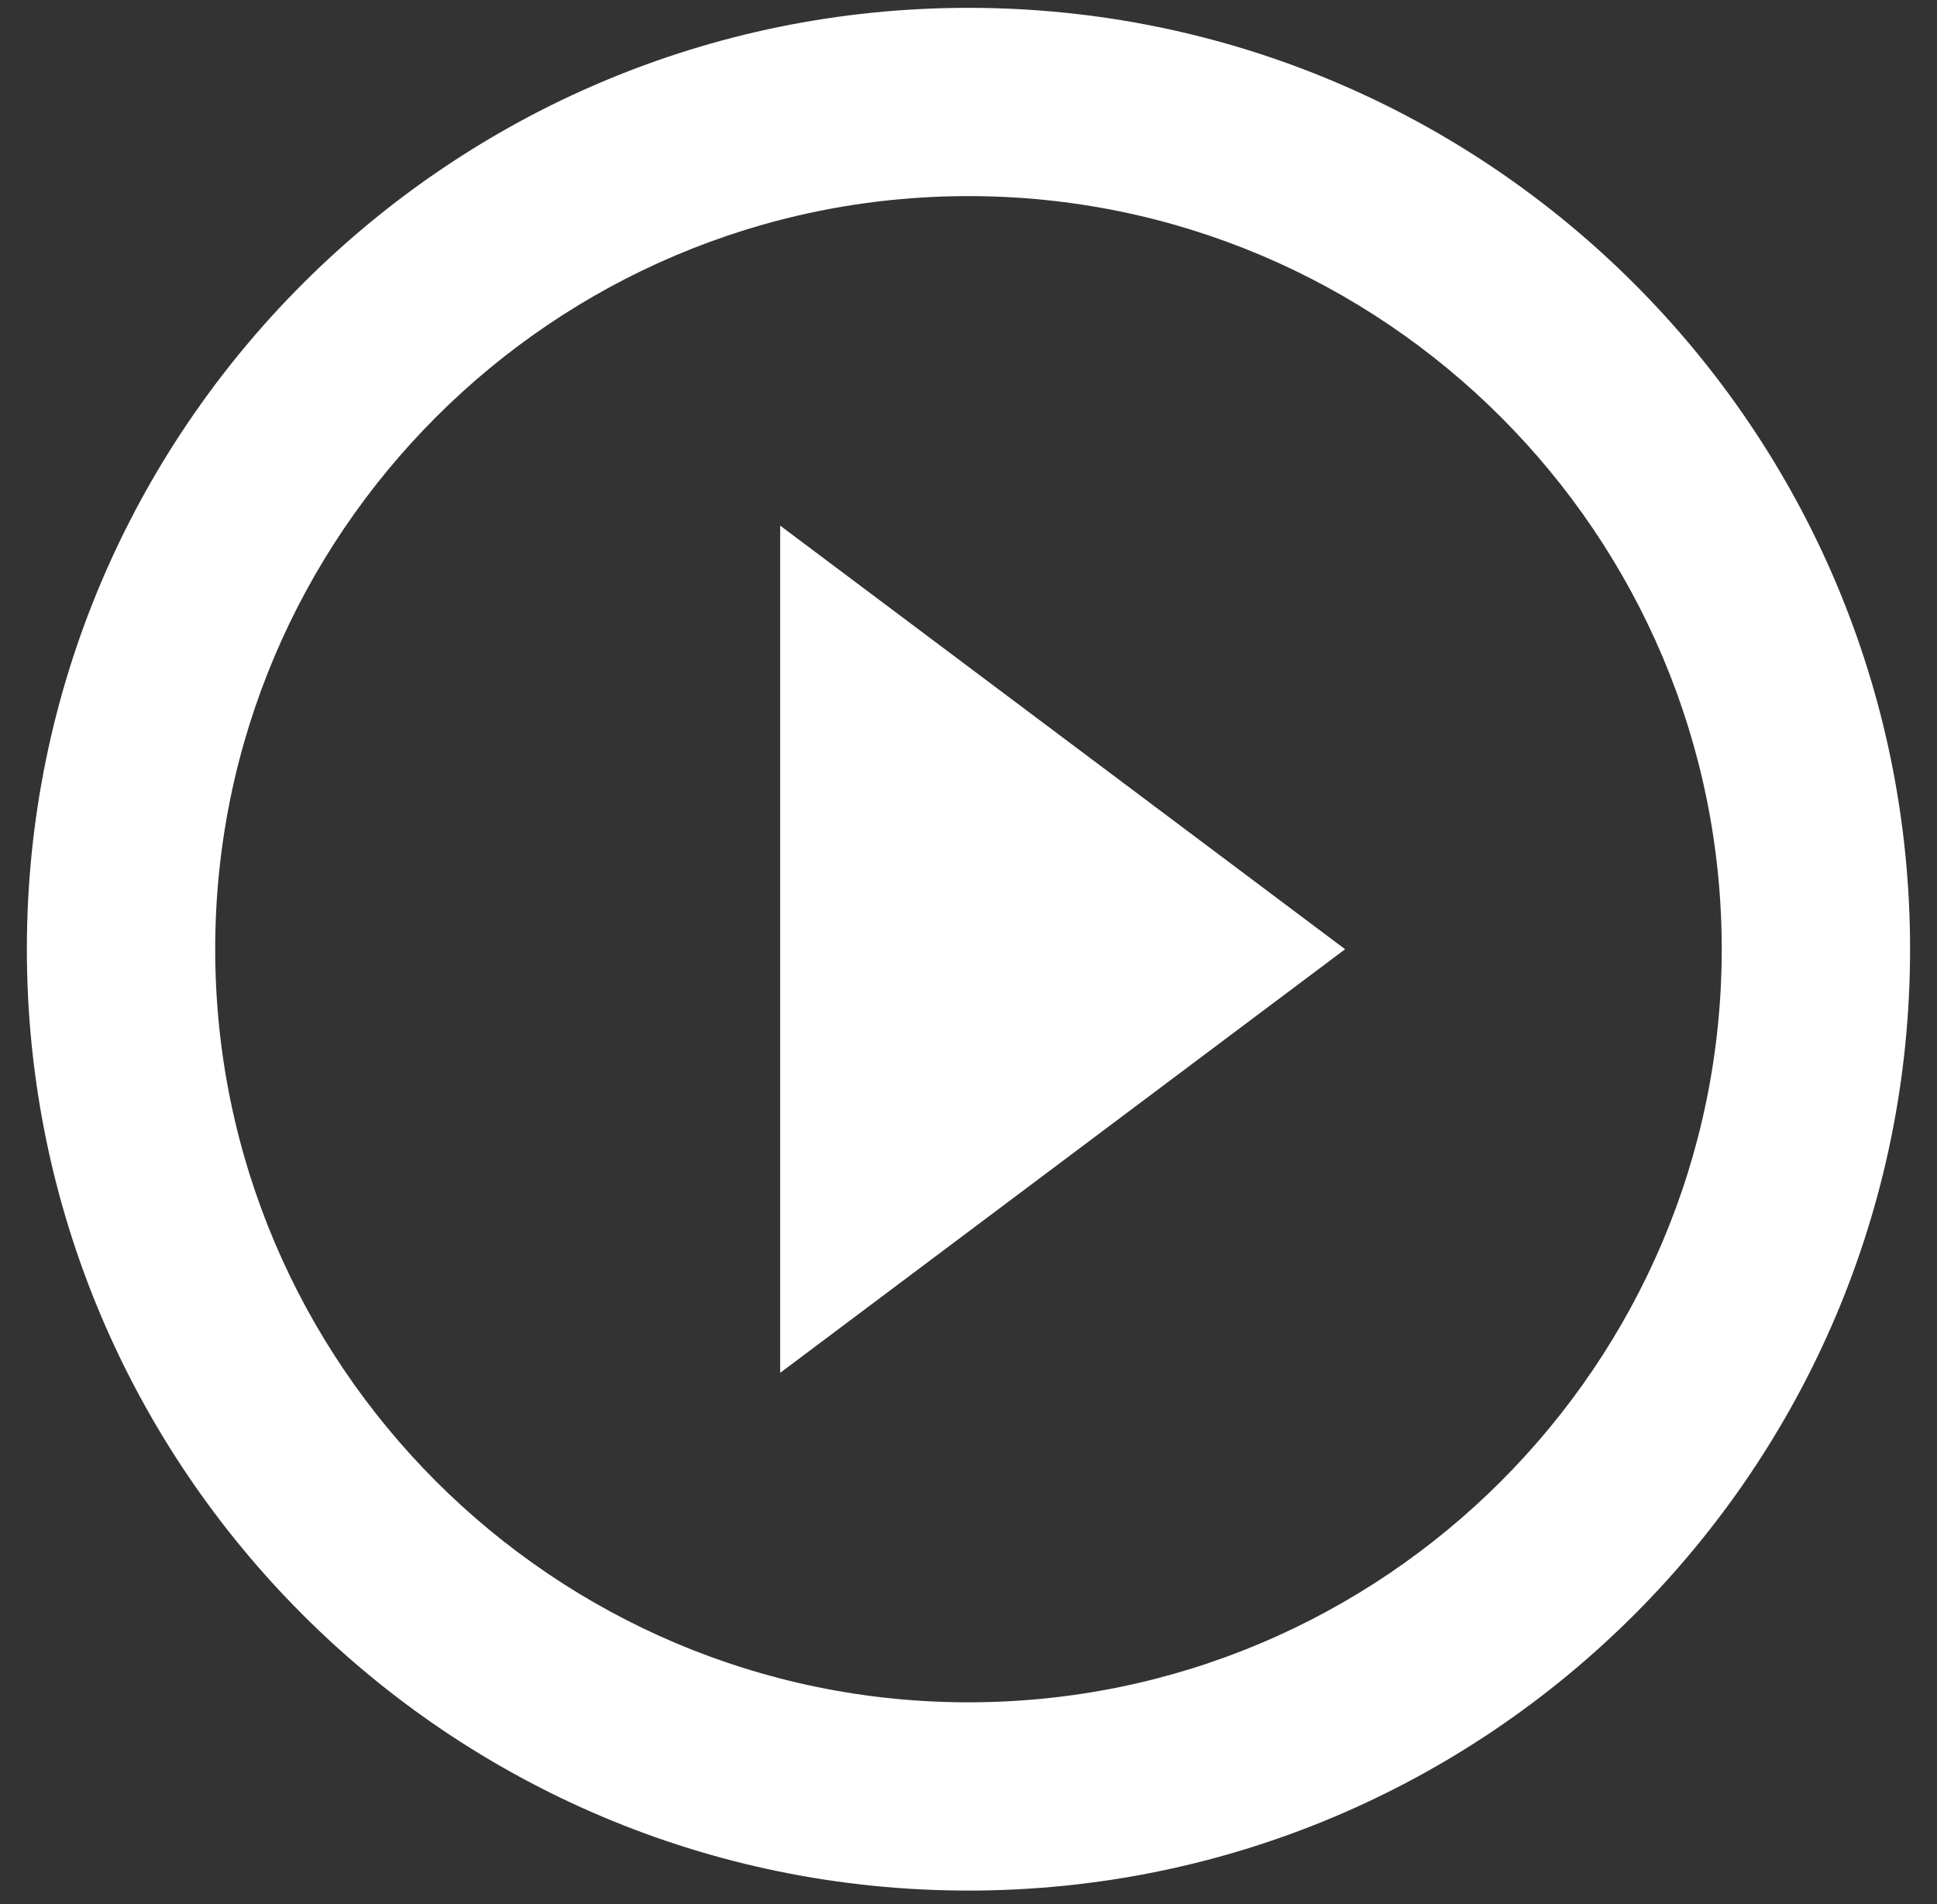 <svg width="60" height="59" viewBox="0 0 60 59" fill="none" xmlns="http://www.w3.org/2000/svg">
<rect x="0" y="0" width="60" height="59" fill="#333333" stroke="none"/>
<path d="M24.166 42.535L41.666 29.41L24.166 16.285V42.535ZM29.999 0.243C13.899 0.243 0.832 13.31 0.832 29.41C0.832 45.51 13.899 58.576 29.999 58.576C46.099 58.576 59.166 45.51 59.166 29.41C59.166 13.31 46.099 0.243 29.999 0.243ZM29.999 52.743C17.136 52.743 6.666 42.272 6.666 29.41C6.666 16.547 17.136 6.076 29.999 6.076C42.861 6.076 53.332 16.547 53.332 29.41C53.332 42.272 42.861 52.743 29.999 52.743Z" fill="white"/>
</svg>
